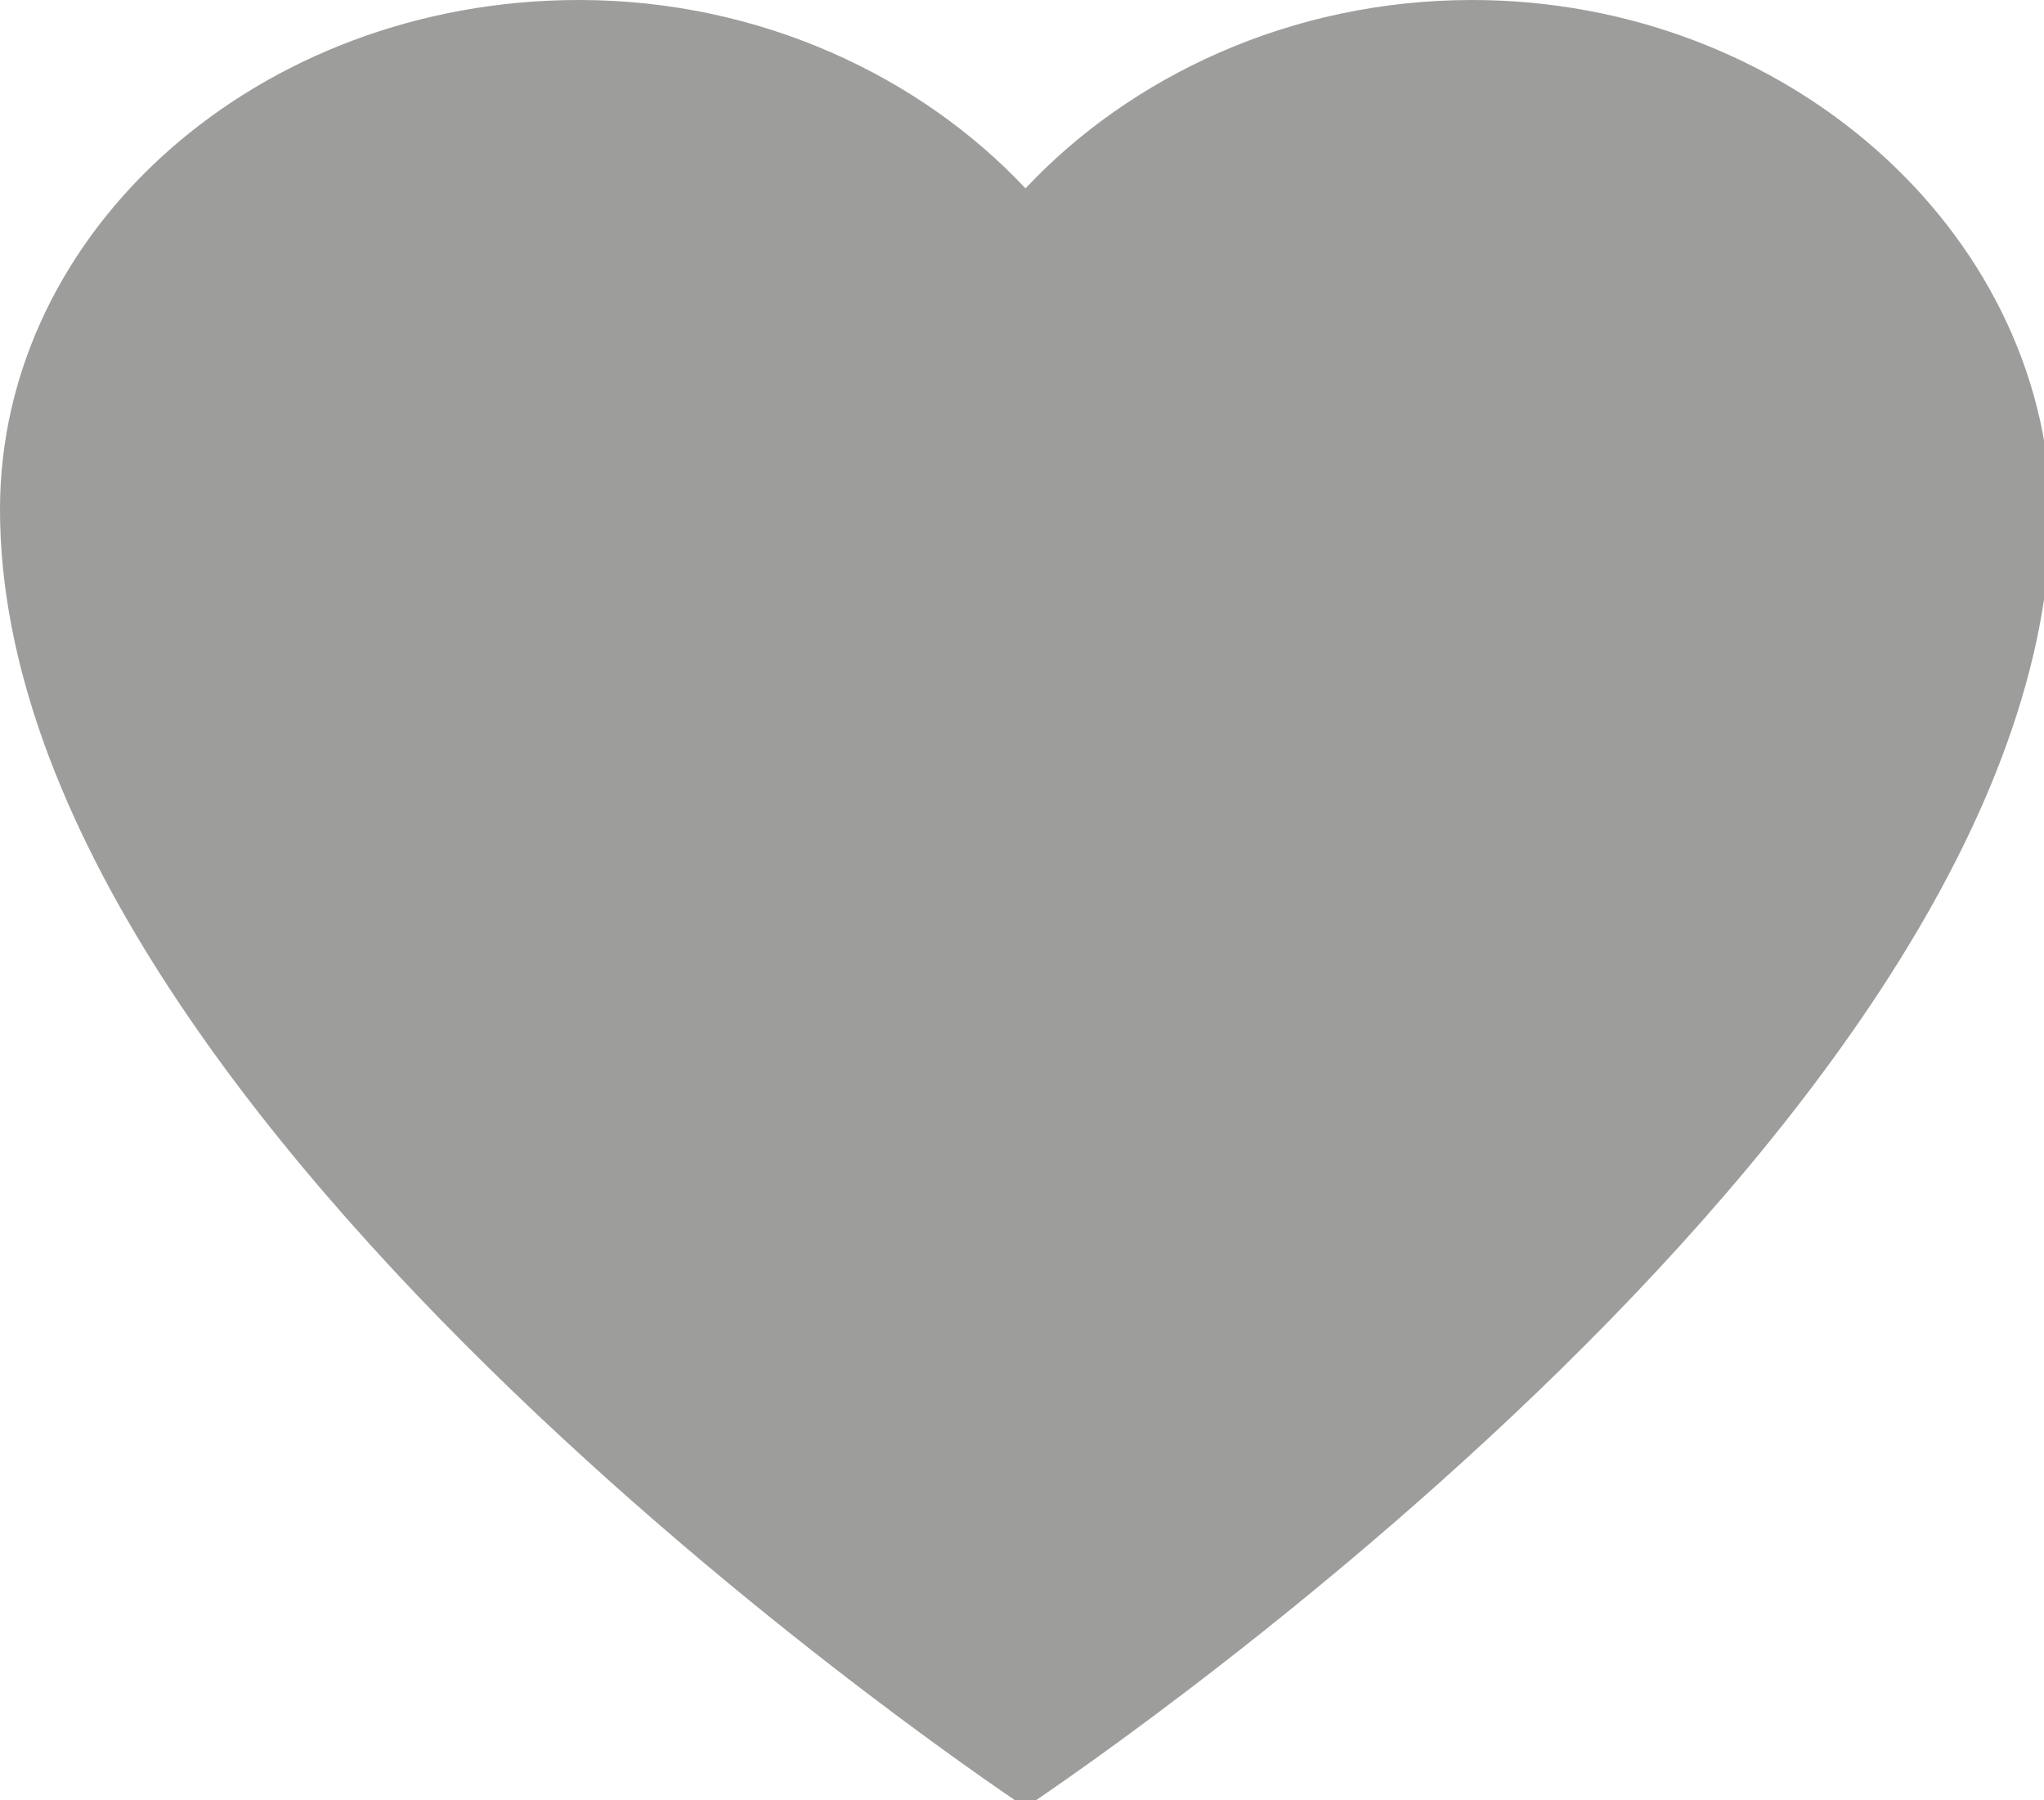 <?xml version="1.0" encoding="utf-8"?>
<!-- Generator: Adobe Illustrator 24.0.1, SVG Export Plug-In . SVG Version: 6.00 Build 0)  -->
<svg version="1.1" id="Isolation_Mode" xmlns="http://www.w3.org/2000/svg" xmlns:xlink="http://www.w3.org/1999/xlink" x="0px"
	 y="0px" viewBox="0 0 29.3 25.8" style="enable-background:new 0 0 29.3 25.8;" xml:space="preserve">
<style type="text/css">
	.st0{fill-rule:evenodd;clip-rule:evenodd;fill:#9D9D9C;}
</style>
<path class="st0" d="M21.1,0c-2.6,0-4.9,1.1-6.4,2.7C13.2,1.1,10.9,0,8.3,0C3.7,0,0,3.3,0,7.3c0,8.9,14.7,18.6,14.7,18.6
	s14.7-9.7,14.7-18.6C29.3,3.3,25.6,0,21.1,0"/>
</svg>
